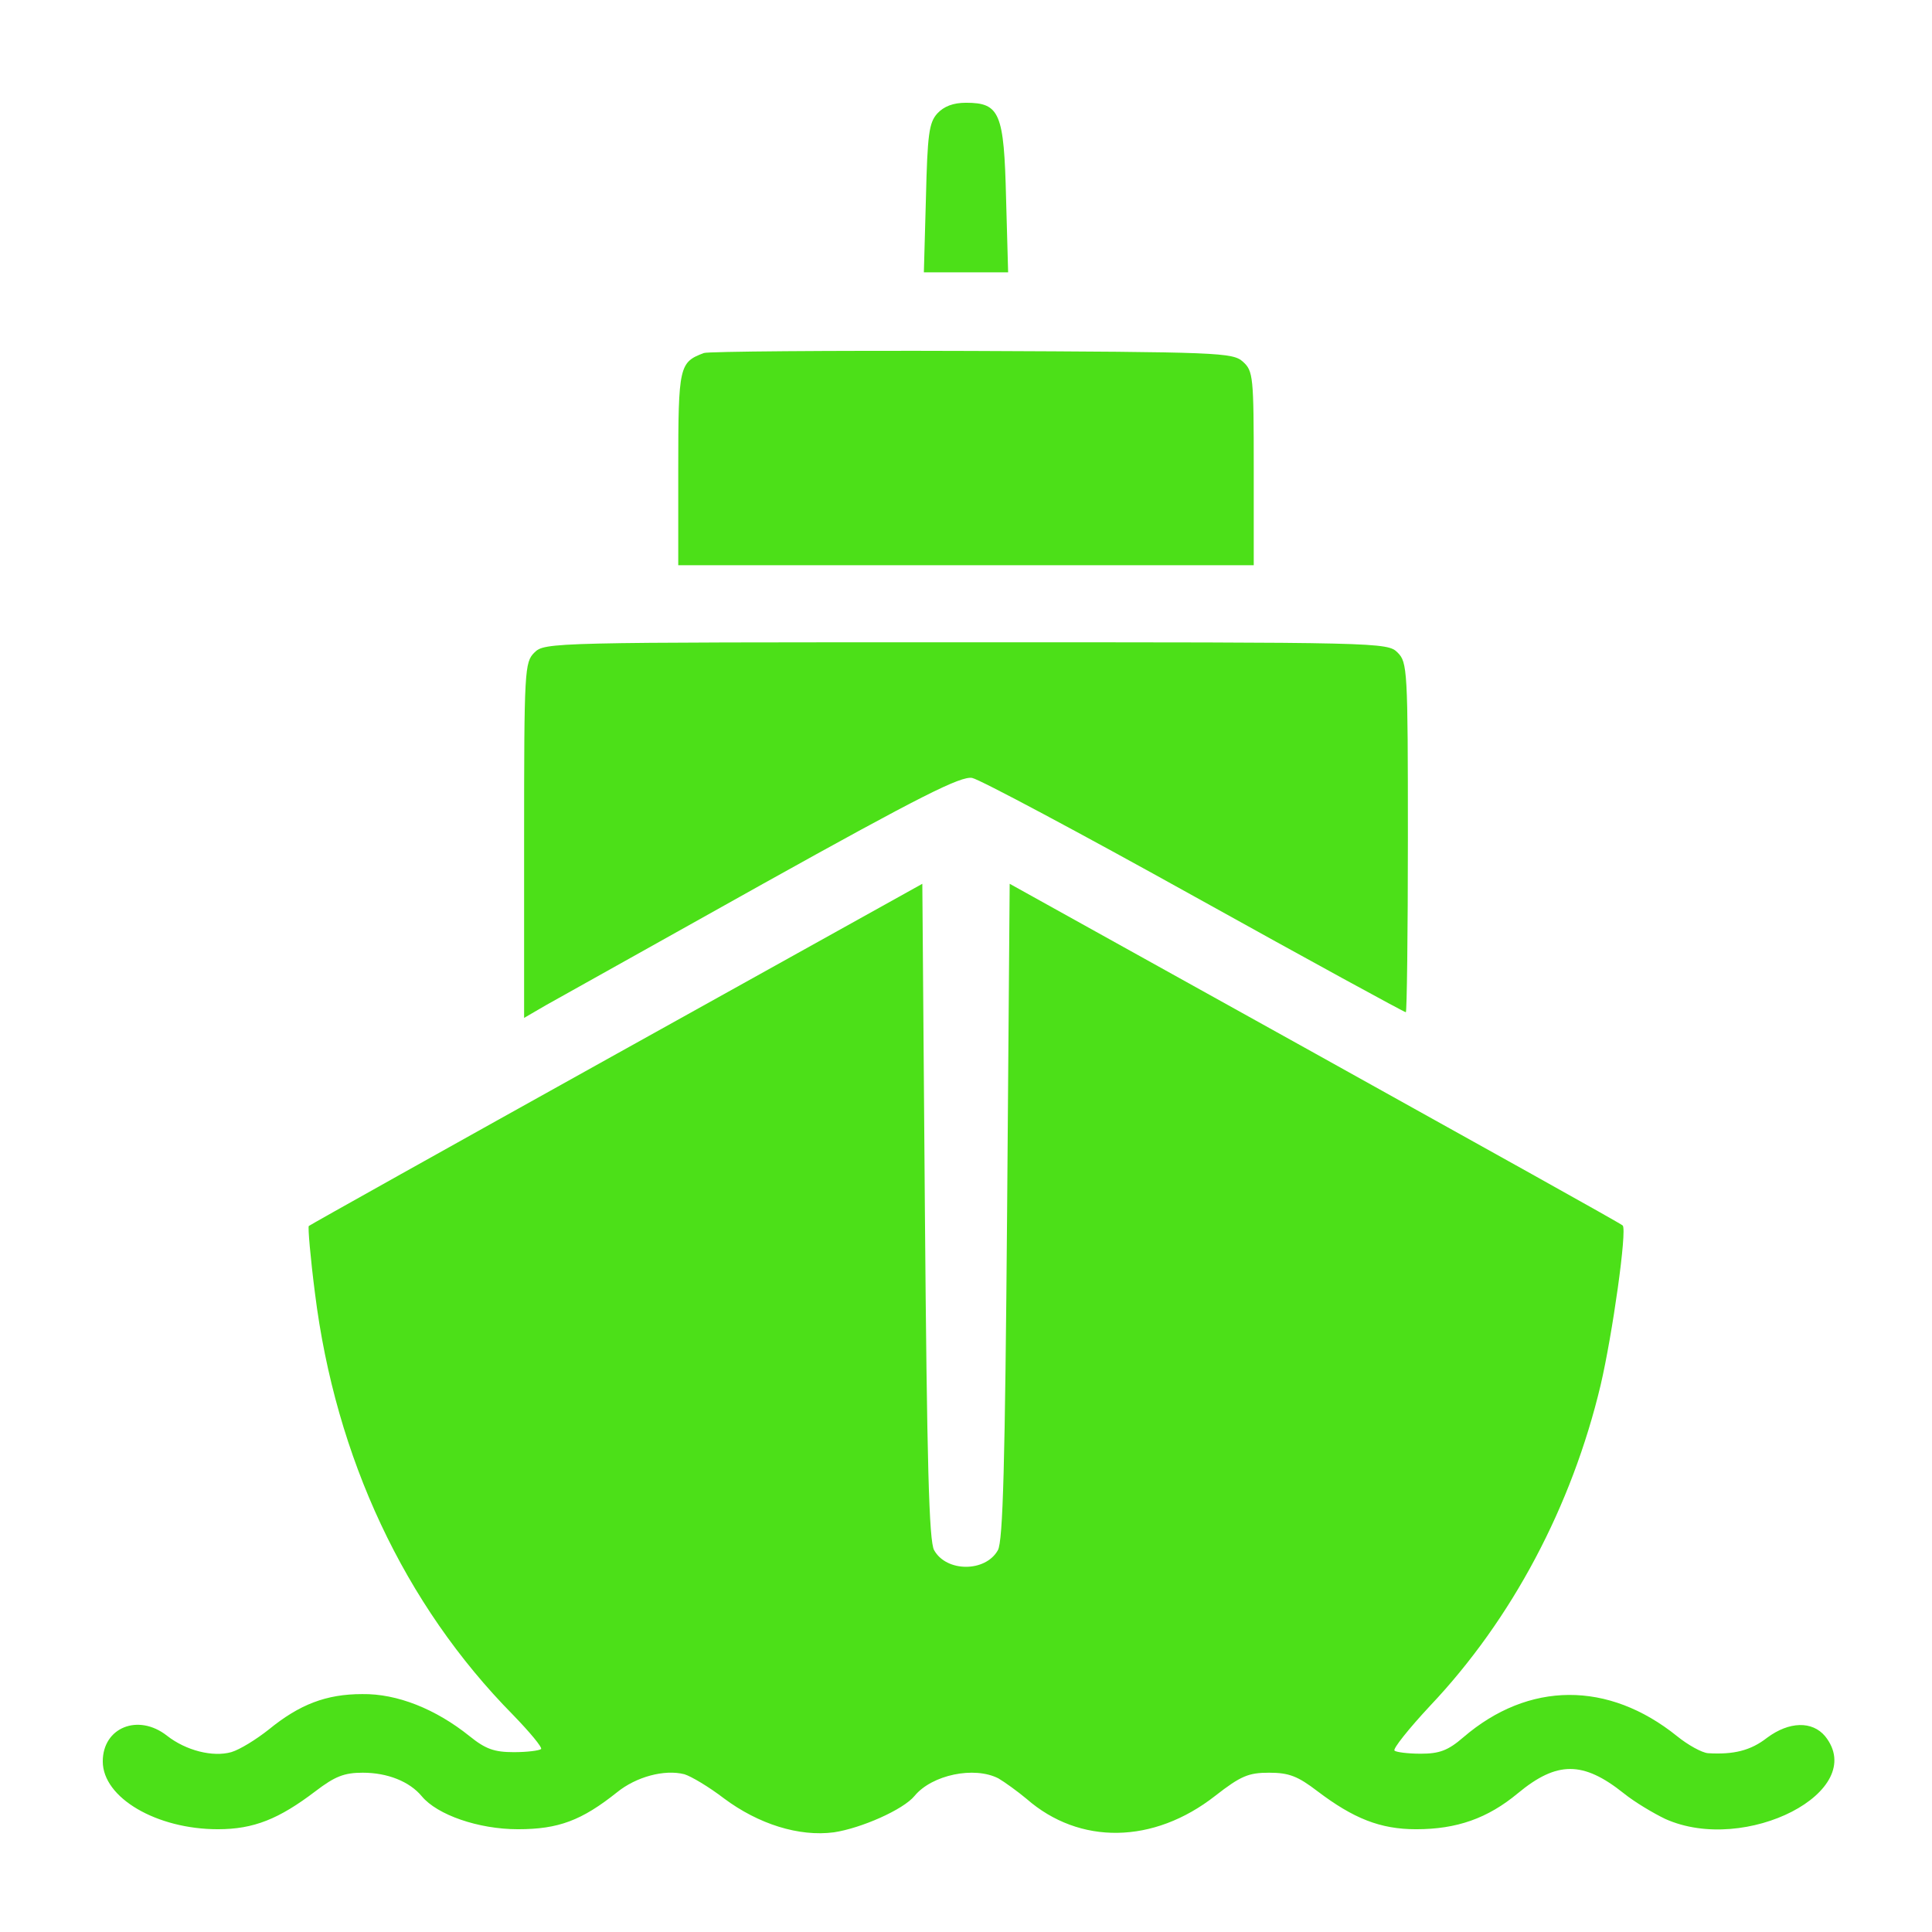 <svg id="SvgjsSvg1001" width="288" height="288" xmlns="http://www.w3.org/2000/svg" version="1.1" xmlns:xlink="http://www.w3.org/1999/xlink" xmlns:svgjs="http://svgjs.com/svgjs"><defs id="SvgjsDefs1002"></defs><g id="SvgjsG1008"><svg xmlns="http://www.w3.org/2000/svg" width="288" height="288" version="1.0" viewBox="0 0 376 376"><g transform="matrix(.1 0 0 -.1 0 376)" fill="#4ce018" class="color000 svgShape"><path d="M1824 3539c-16-18-19-40-22-165l-4-144 82 0 82 0-4 144c-4 166-12 186-78 186-25 0-43-7-56-21zM1370 3073c-48-18-50-25-50-225l0-188 560 0 560 0 0 188c0 179-1 190-21 208-20 18-45 19-528 21-278 1-513-1-521-4zM1040 2490c-19-19-20-33-20-365l0-346 43 25c23 13 213 119 422 236 307 171 385 210 407 206 15-3 210-107 433-231 223-124 408-225 411-225 2 0 4 153 4 340 0 327-1 341-20 360-20 20-33 20-840 20-807 0-820 0-840-20z" fill="#4ce018" class="color000 svgShape"></path><path d="M1200 1709 c-327 -182 -597 -333 -599 -335 -2 -2 3 -61 12 -131 40-320 174 -606 385 -820 33 -34 58 -64 55 -67 -4 -3 -27 -6 -53 -6 -38 0 -55 6
-86 31 -66 53 -141 83 -209 82 -70 0 -122 -20 -182 -69 -24 -19 -56 -39 -73
-44 -36 -10 -88 3 -125 32 -56 44 -125 16 -125 -50 0 -71 105 -132 224 -132
70 0 119 20 190 74 38 29 56 36 92 36 48 0 91 -17 115 -46 30 -36 110 -64 187
-64 79 0 124 17 193 72 37 30 92 45 131 35 13 -4 47 -24 77 -47 67 -50 146
-75 214 -66 53 8 135 44 157 71 34 41 116 58 163 34 12 -7 37 -25 55 -40 103
-90 247 -88 367 6 50 39 65 45 105 45 39 0 56 -7 94 -36 70 -53 122 -74 192
-74 79 0 139 21 198 70 76 63 127 63 206 0 21 -17 58 -39 81 -50 156 -70 397
54 311 161 -25 30 -70 29 -113 -3 -32 -25 -65 -33 -115 -30 -12 1 -39 16 -60
33 -134 108 -289 107 -416 -2 -30 -26 -47 -32 -83 -32 -25 0 -48 3 -51 6 -4 3
28 43 69 87 160 169 276 389 332 624 23 98 52 303 43 311 -2 3 -272 153 -599
335 l-594 330 -5 -638 c-4 -491 -8 -642 -18 -659 -24 -43 -100 -43 -124 0 -10
17 -14 168 -18 660 l-5 637 -595 -331z" fill="#4ce018" class="color000 svgShape"></path></g></svg></g></svg>